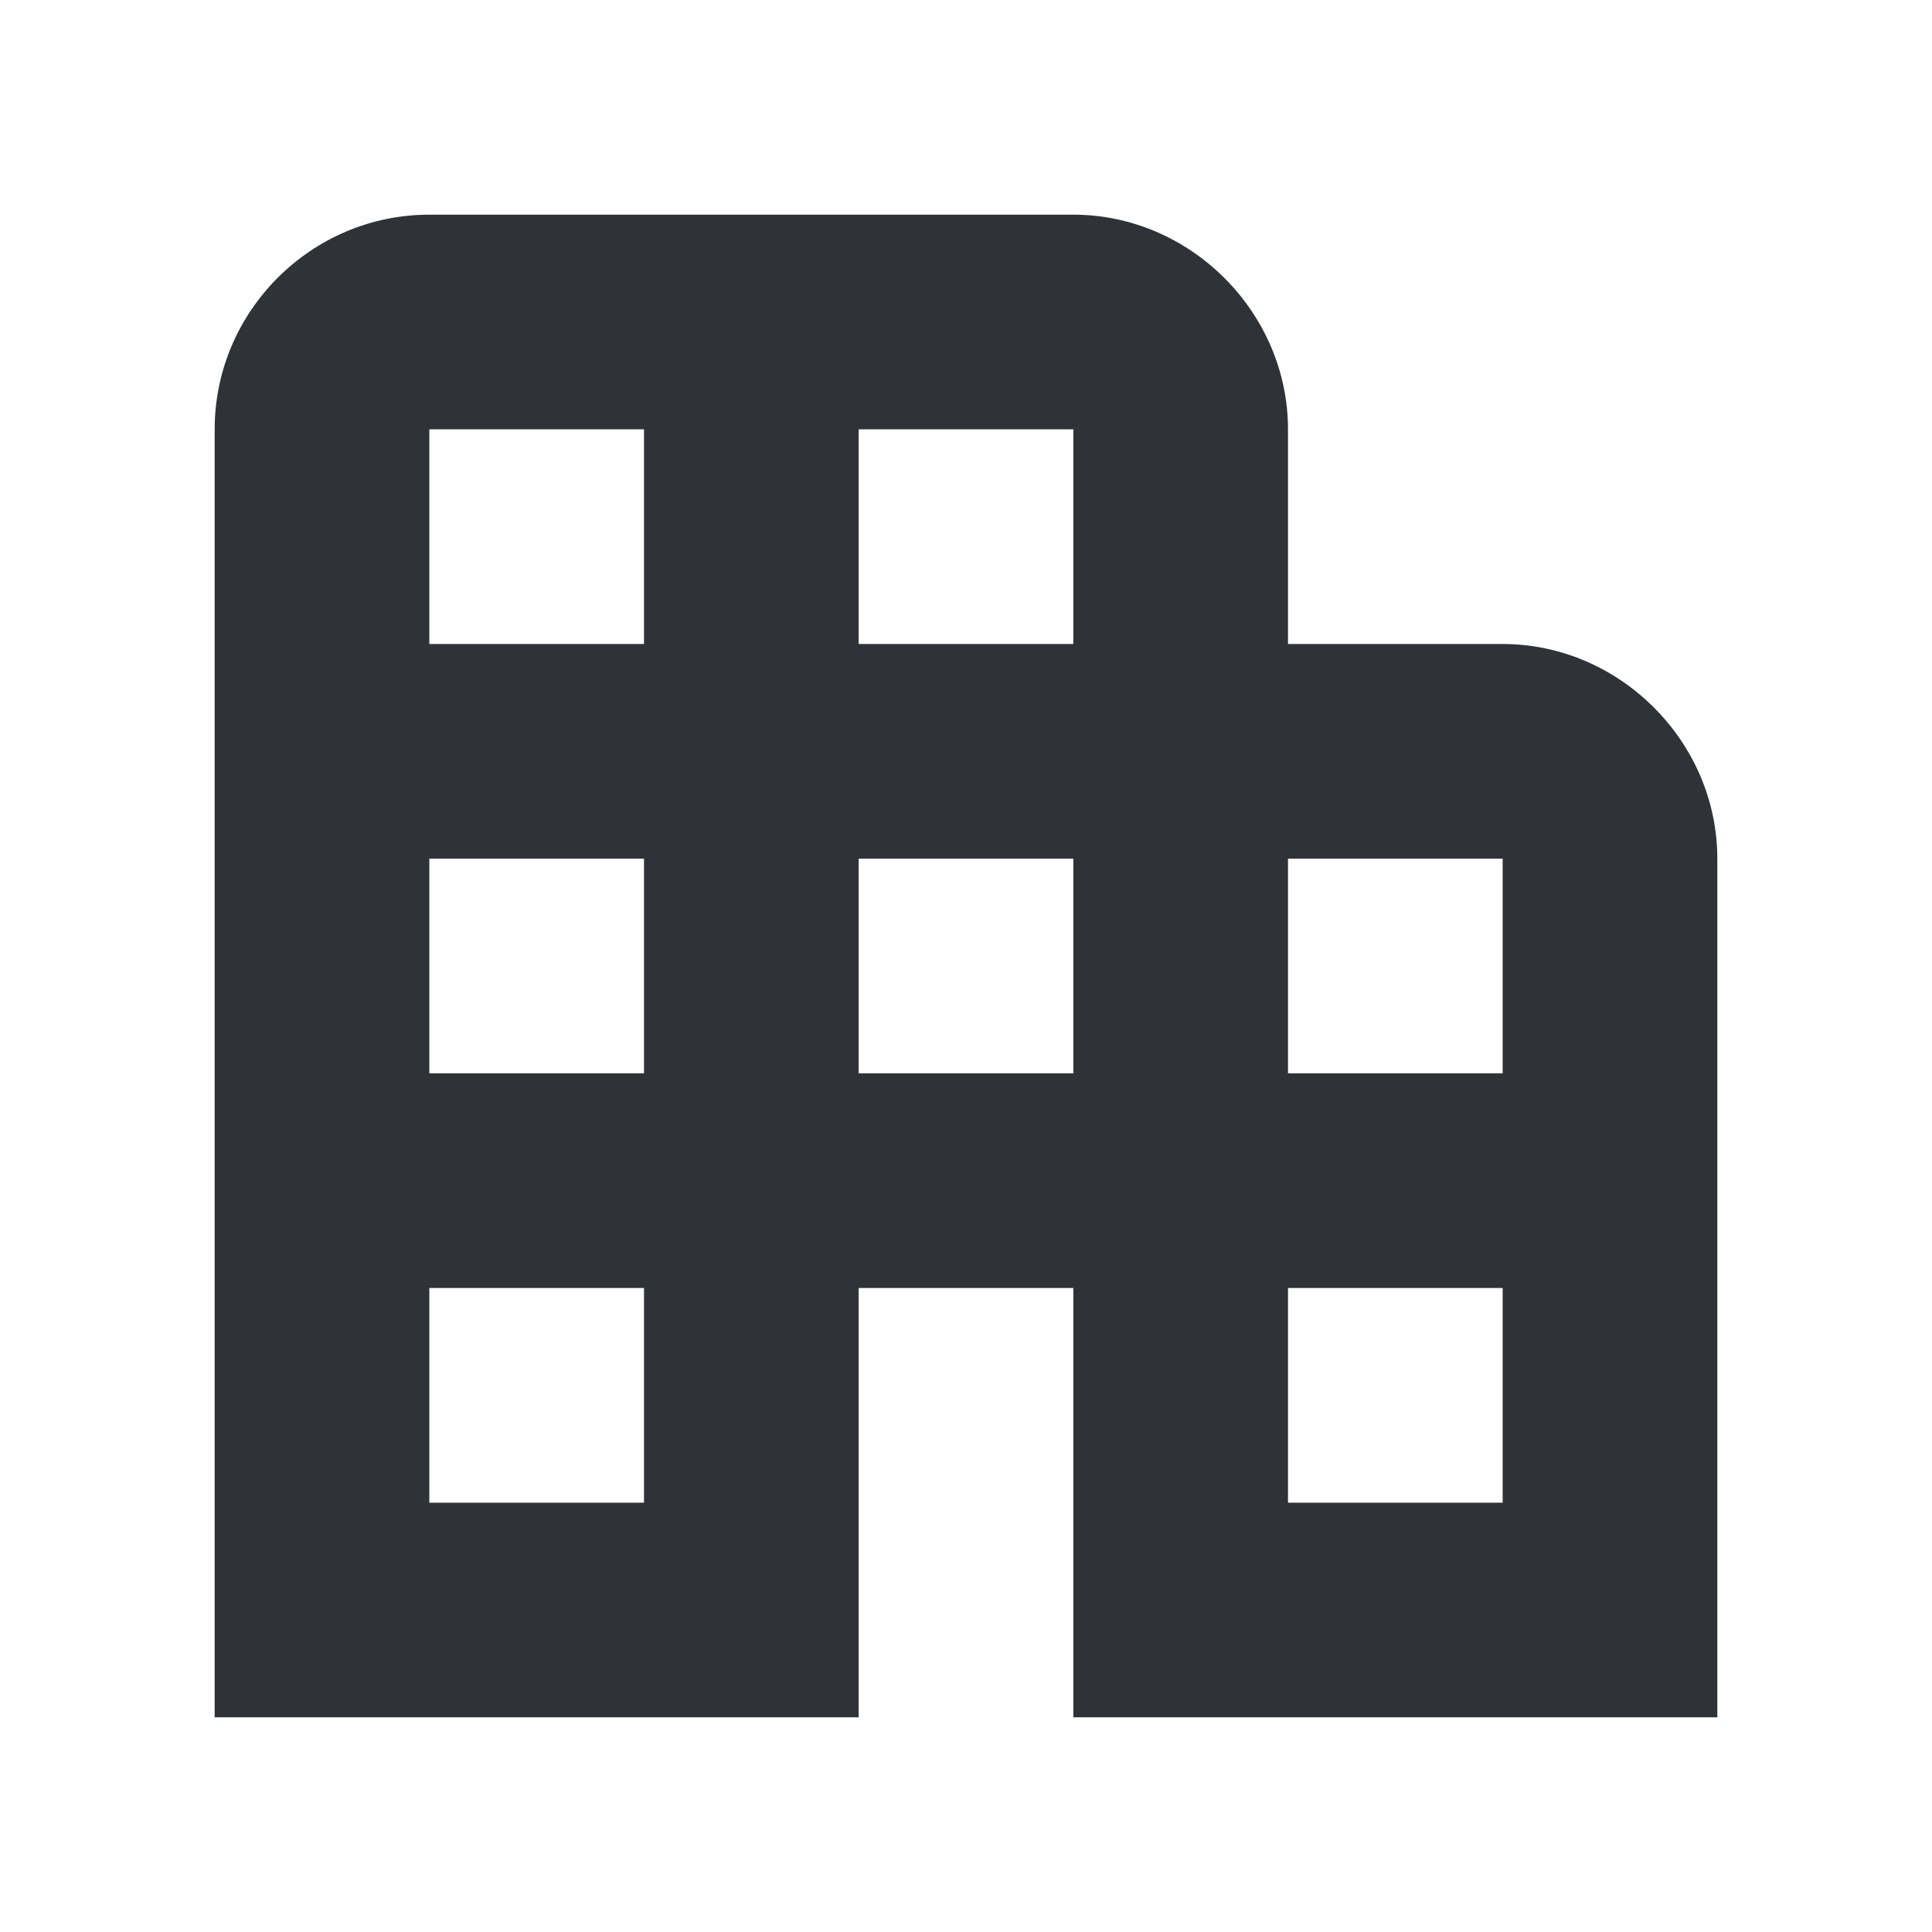 <svg xmlns:xlink="http://www.w3.org/1999/xlink" xmlns="http://www.w3.org/2000/svg" aria-hidden="true" class="float-right svg-icon iconIndustry" width="18" height="18" viewBox="0 0 18 18"><path d="M10 16v-4H8v4H2V4c0-1.1.9-2 2-2h6c1.09 0 2 .91 2 2v2h2c1.09 0 2 .91 2 2v8h-6ZM4 4v2h2V4H4Zm0 4v2h2V8H4Zm4-4v2h2V4H8Zm0 4v2h2V8H8Zm-4 4v2h2v-2H4Zm8 0v2h2v-2h-2Zm0-4v2h2V8h-2Z" fill="#2F3337"></path></svg>
